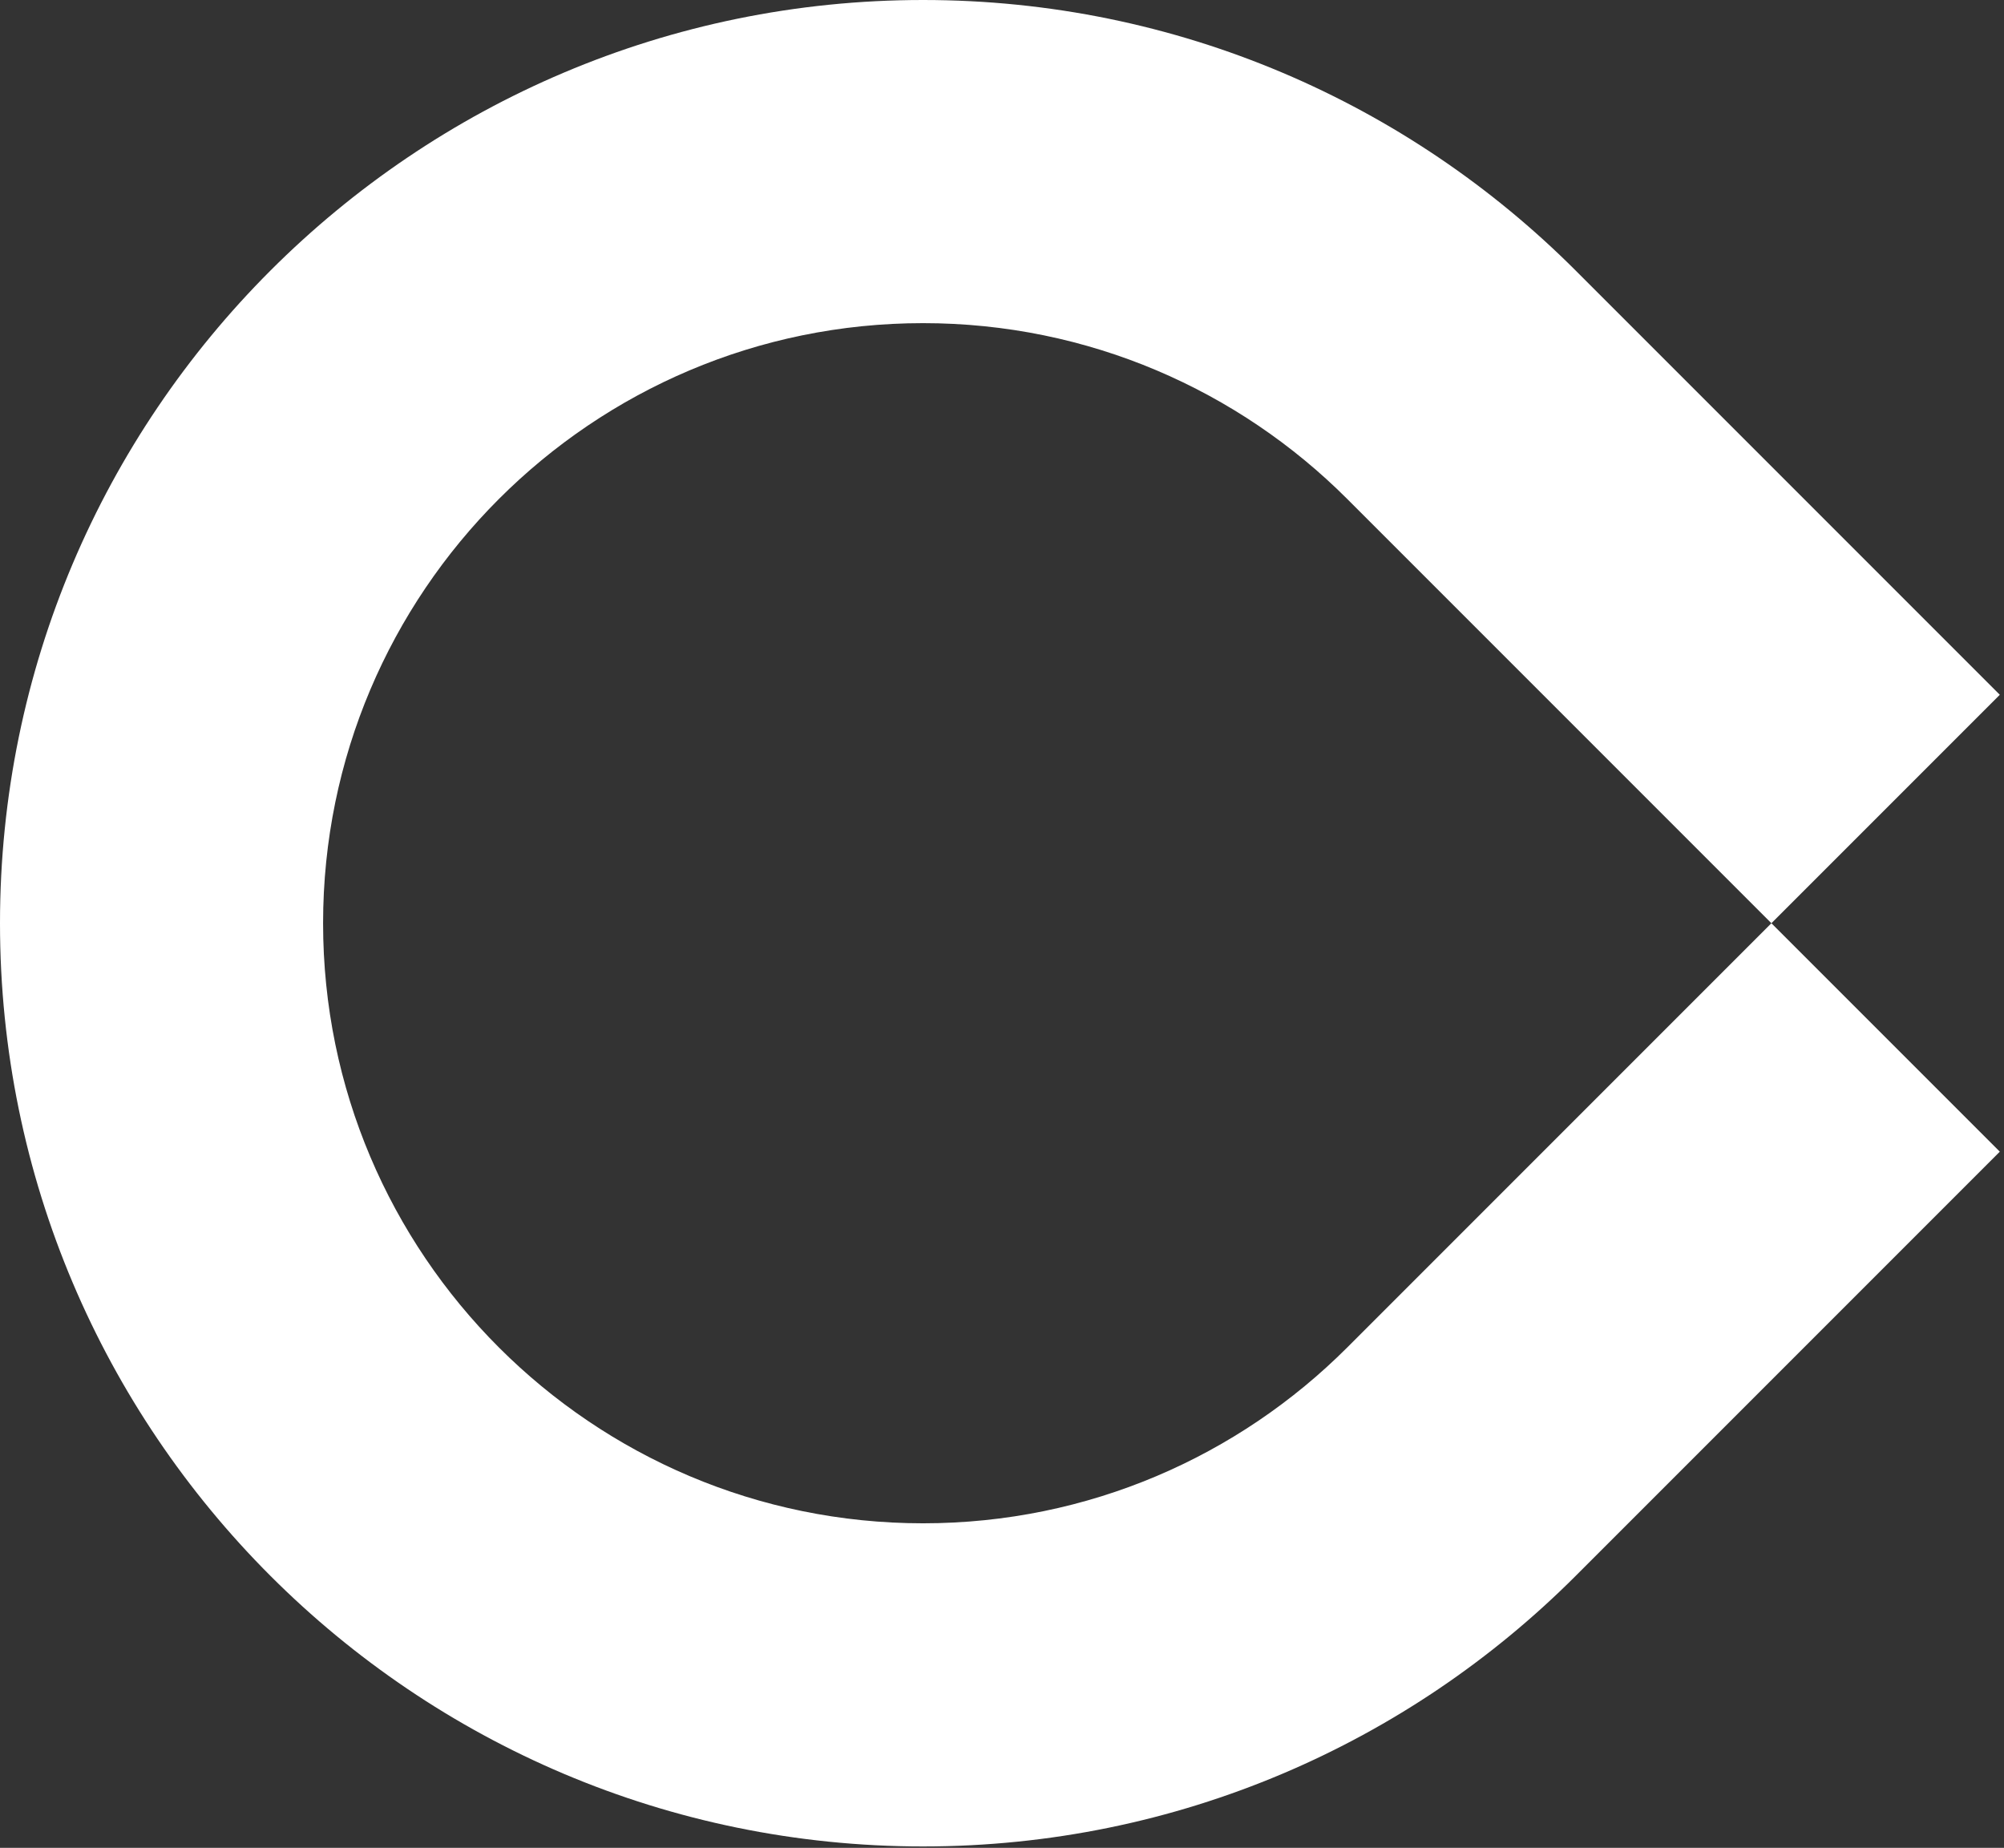<svg width="100%" height="100%" viewBox="0 0 333 307" version="1.1" xmlns="http://www.w3.org/2000/svg" xmlns:xlink="http://www.w3.org/1999/xlink" xml:space="preserve" xmlns:serif="http://www.serif.com/" style="fill-rule:evenodd;clip-rule:evenodd;stroke-linejoin:round;stroke-miterlimit:2;">
    <rect x="0" y="0" width="333" height="307" fill="#333333" stroke="none"/>
    <g transform="matrix(1,0,0,1,-96.616,-96.616)">
        <path d="M358.438,358.438C330.674,386.202 292.328,403.384 250,403.384C165.345,403.384 96.616,334.655 96.616,250C96.616,165.345 165.345,96.616 250,96.616C292.328,96.616 330.674,113.798 358.438,141.562L428.92,212.045L390.965,250L320.483,179.517C302.436,161.471 277.512,150.303 250,150.303C194.976,150.303 150.303,194.976 150.303,250C150.303,305.024 194.976,349.697 250,349.697C277.512,349.697 302.436,338.529 320.483,320.483L390.965,250L428.92,287.955L358.438,358.438Z" style="fill:white;"/>
    </g>
</svg>
